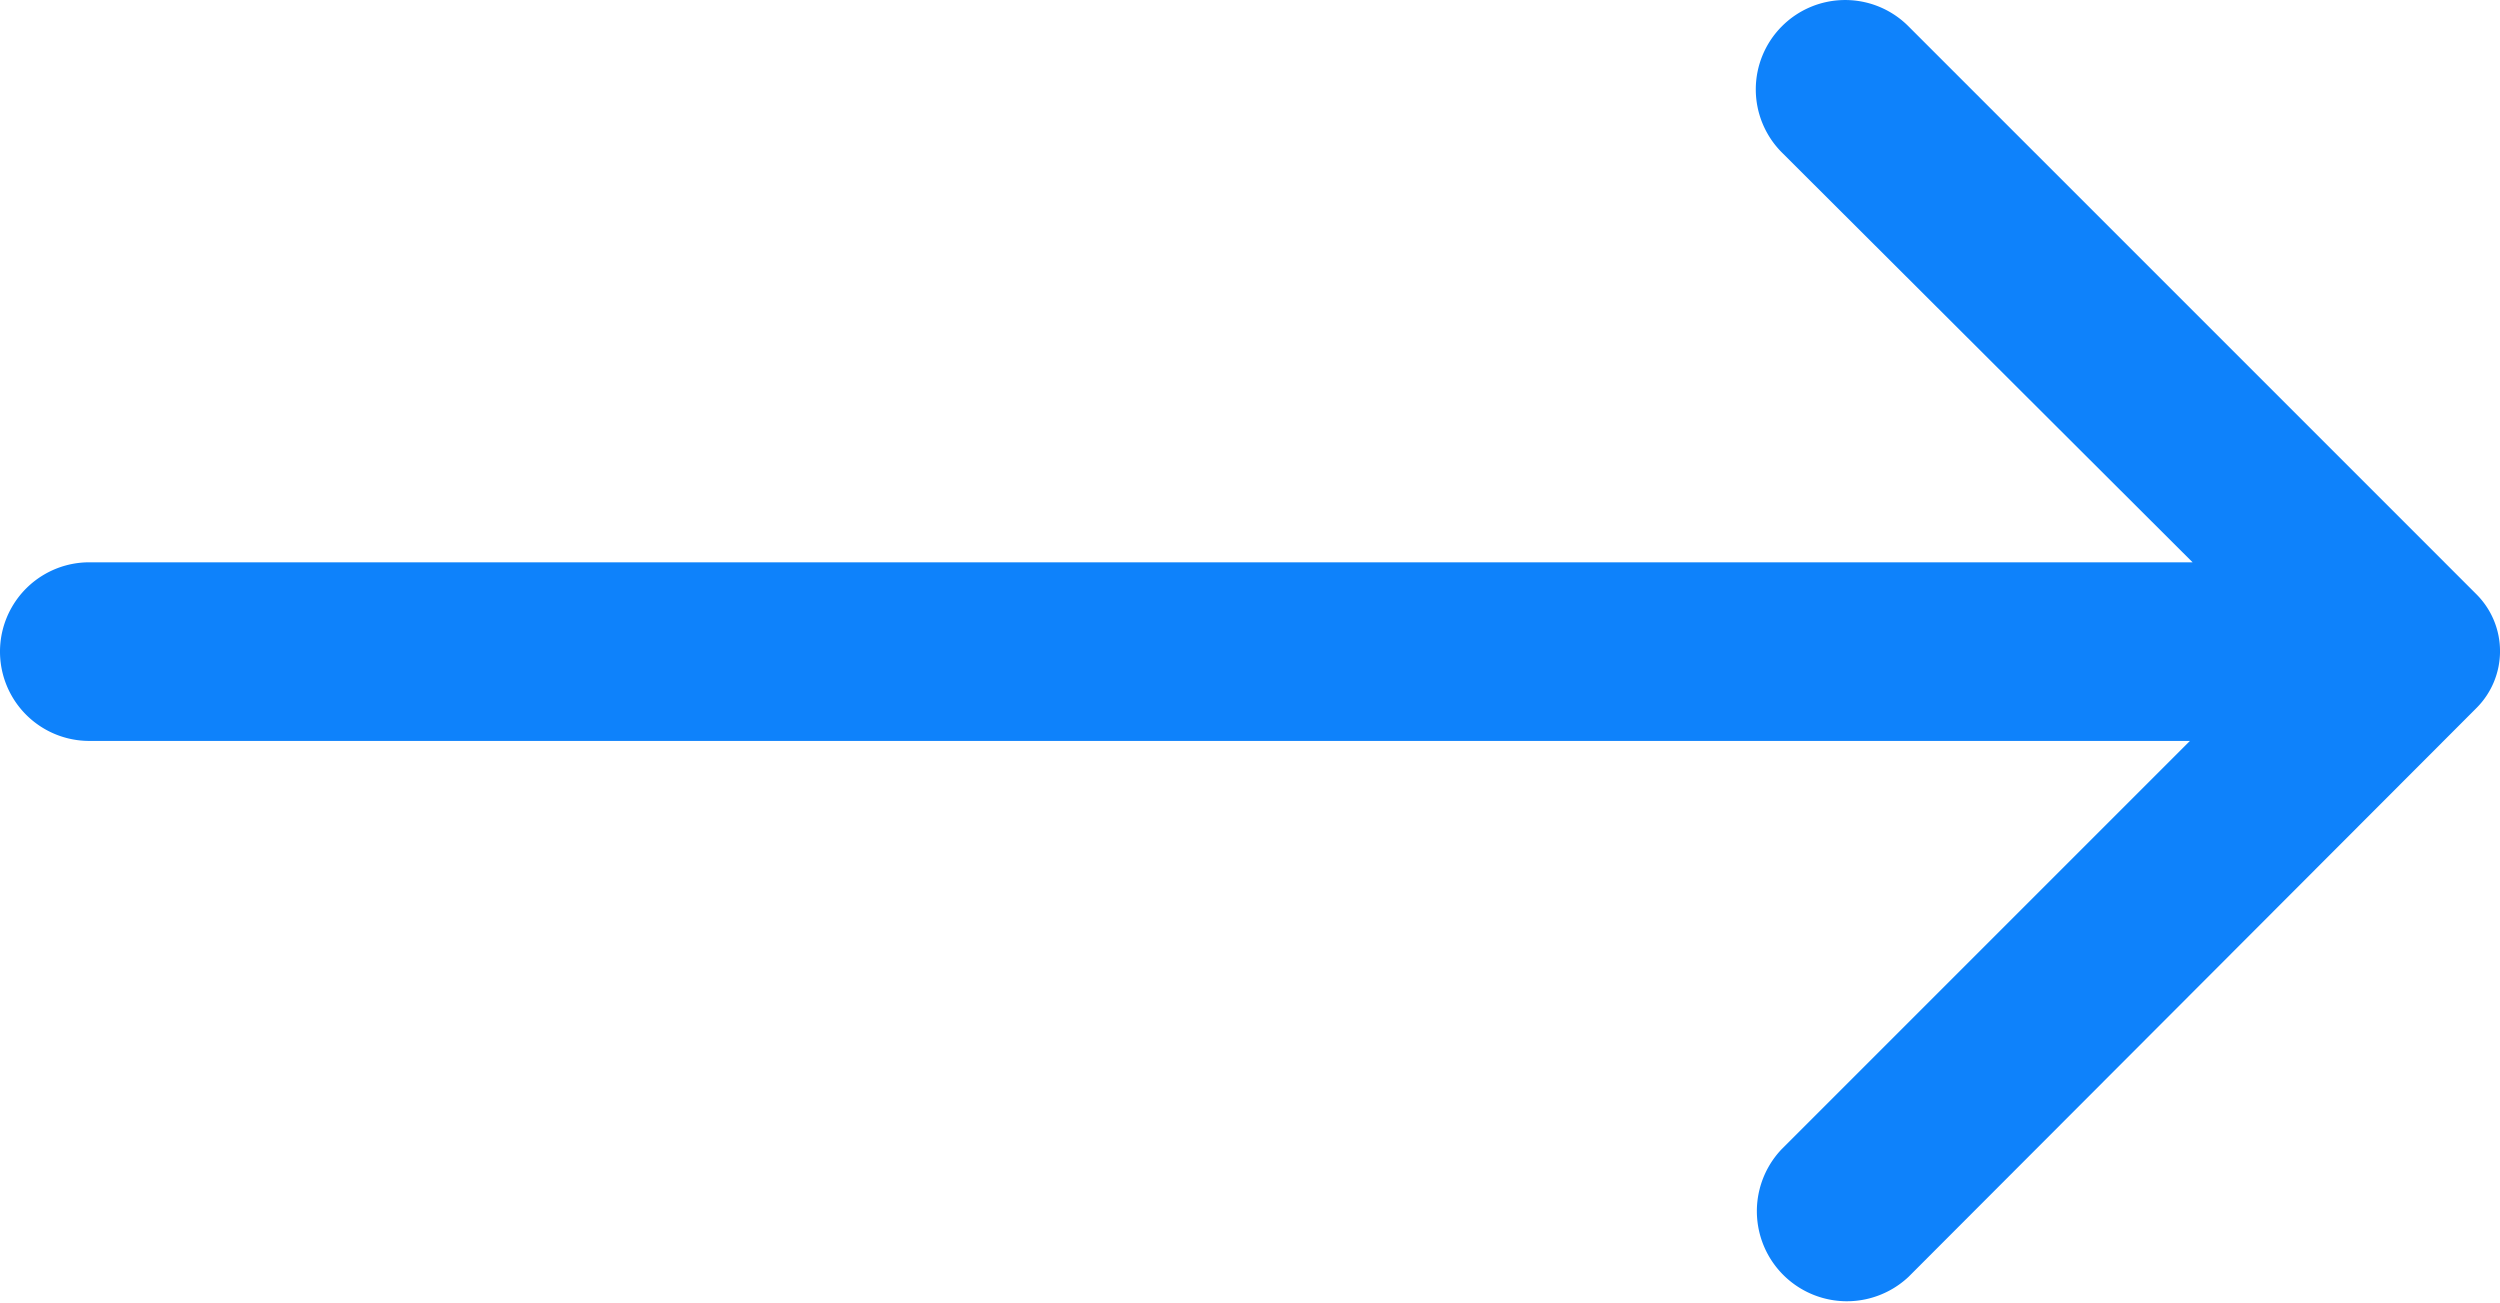 <svg xmlns="http://www.w3.org/2000/svg" width="27.992" height="14.588" viewBox="0 0 27.992 14.588">
    <g>
        <path fill="#0e82fb" d="M10.1 23a1 1 0 0 0 0-1.41L5.5 17h23.55a1 1 0 0 0 0-2H5.53l4.57-4.57A1.008 1.008 0 0 0 8.68 9l-6.36 6.37a.9.9 0 0 0 0 1.27L8.68 23a1 1 0 0 0 1.42 0z" transform="rotate(180 15.525 11.648) translate(1)"/>
    </g>
</svg>

